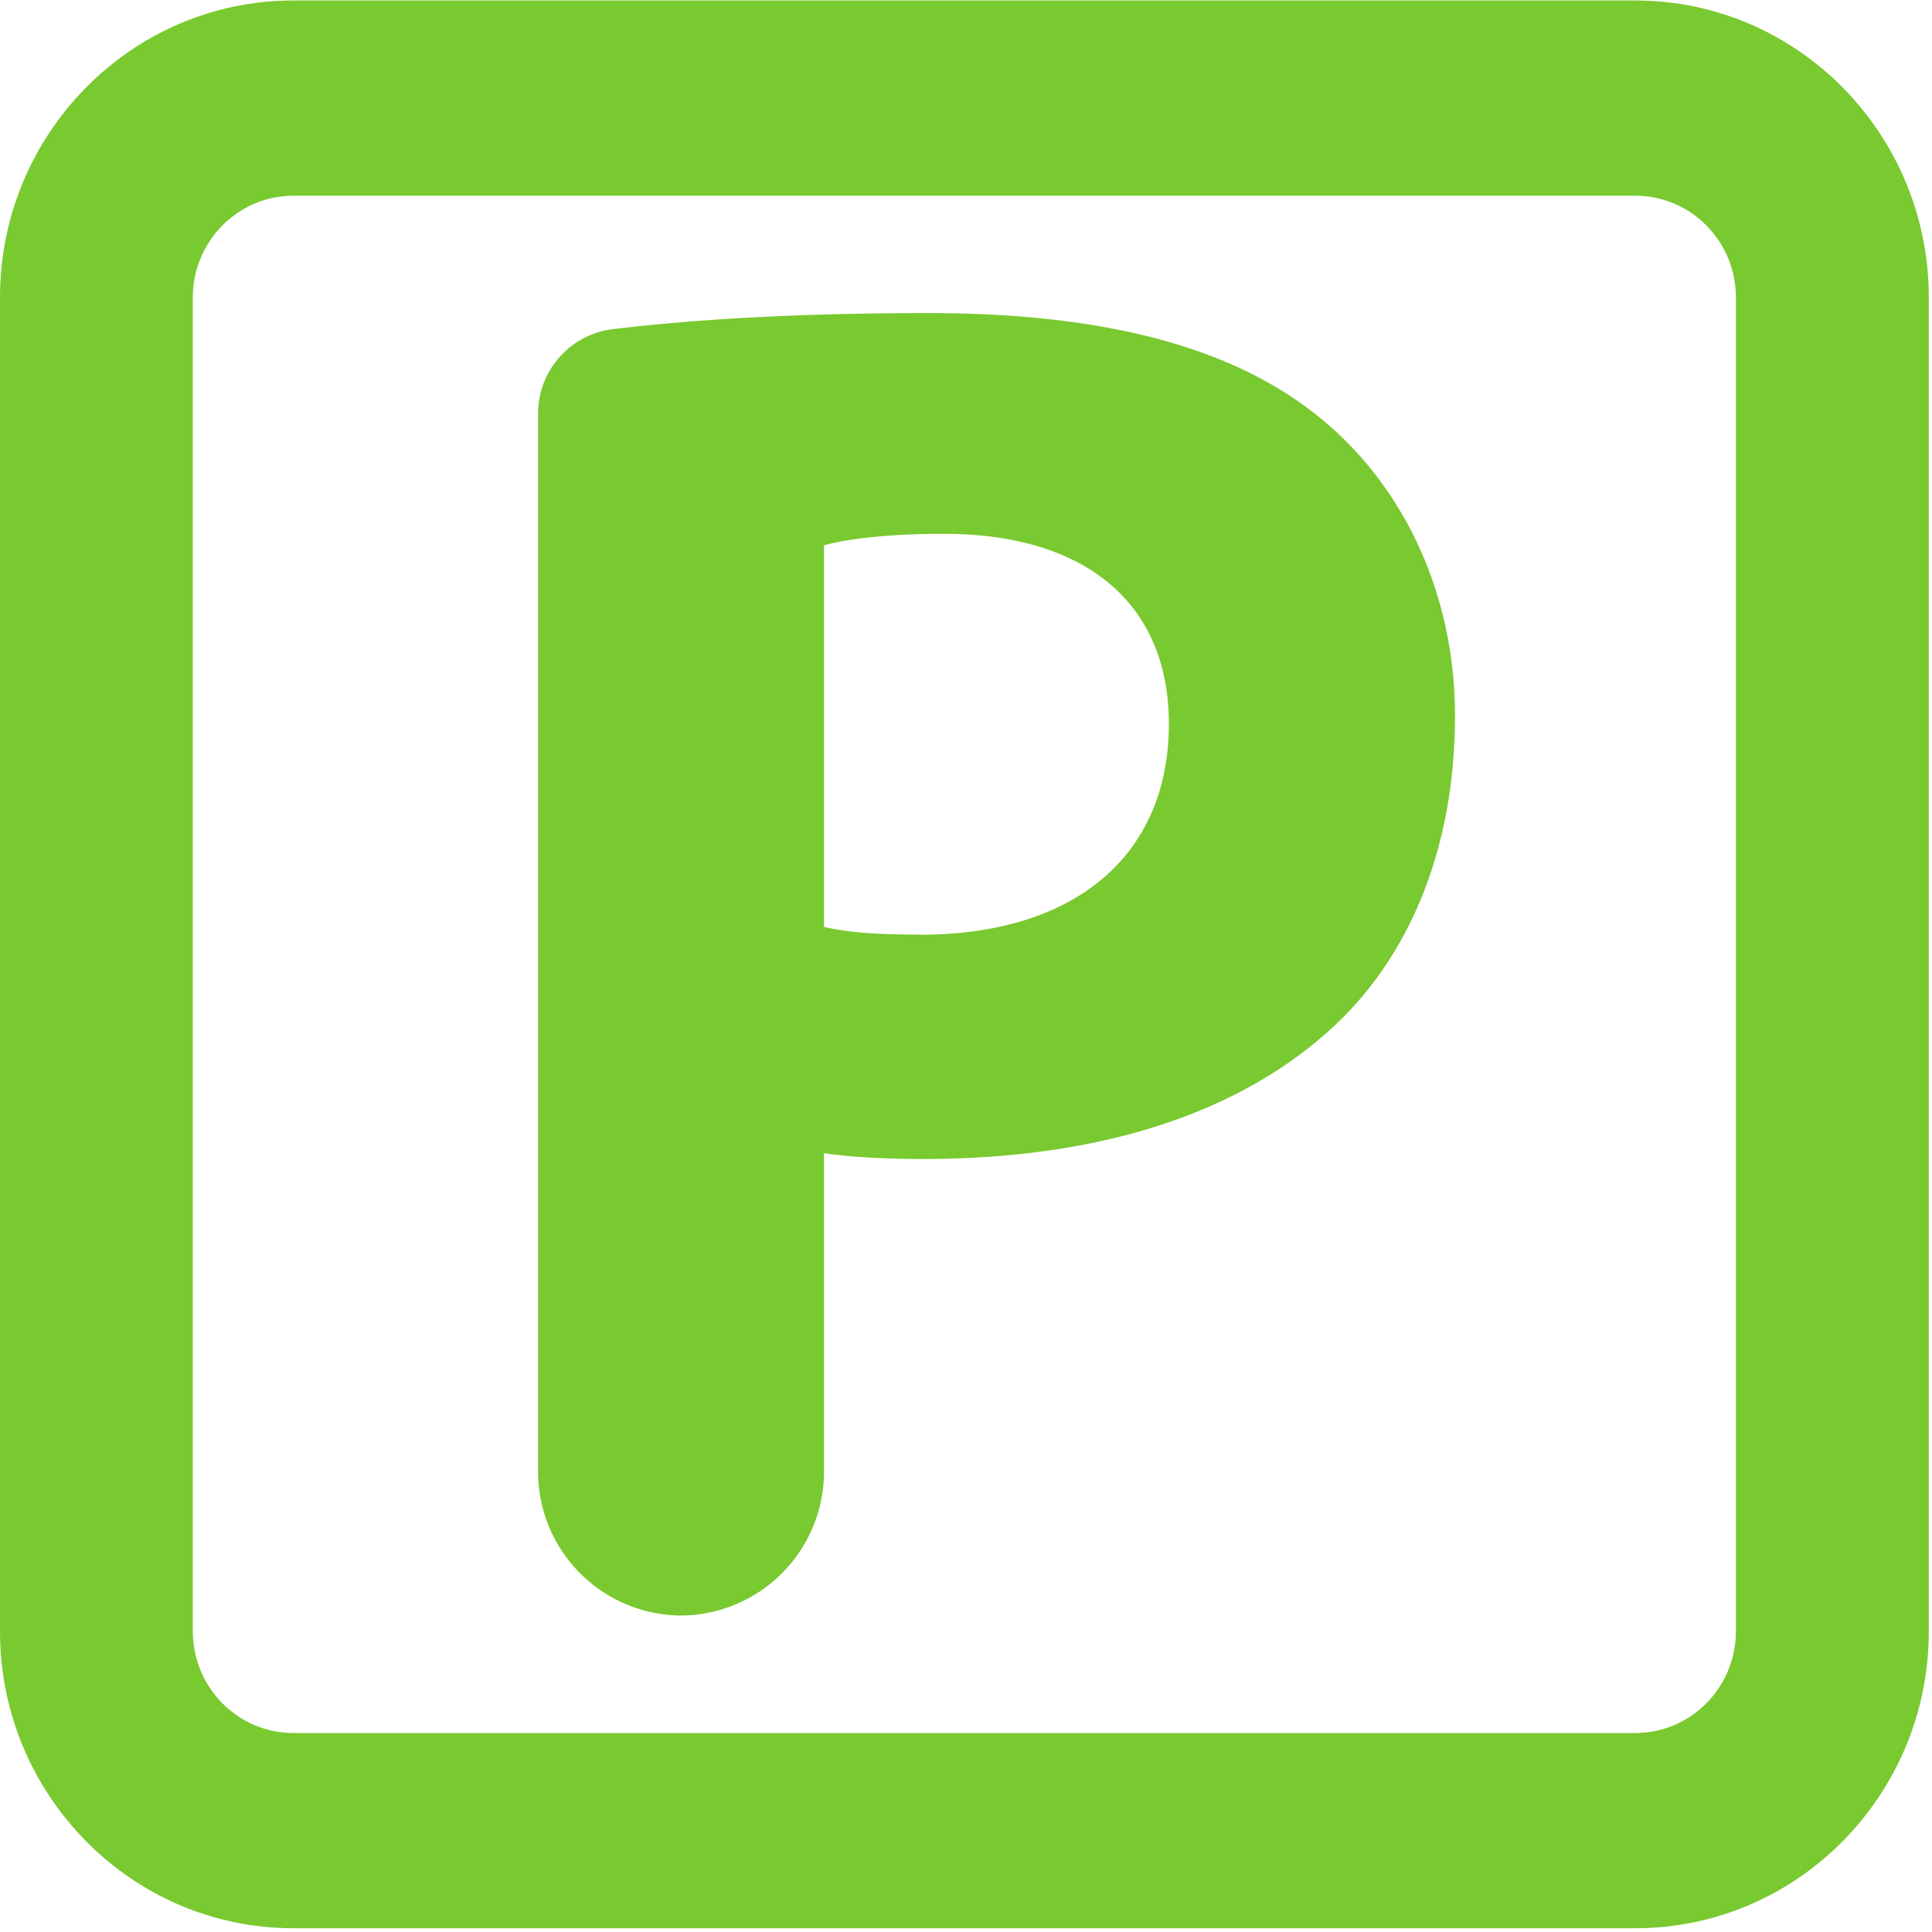 <svg width="20" height="20" xmlns="http://www.w3.org/2000/svg"><g fill="#79C930" fill-rule="evenodd"><path d="M13.649 4.313c-.881-.714-2.196-1.072-4.039-1.072-1.365 0-2.433.066-3.27.167a.88.88 0 00-.77.878v10.94a1.49 1.49 0 001.48 1.498 1.49 1.49 0 001.48-1.499v-3.287c.275.04.628.06 1.022.06 1.763 0 3.274-.437 4.294-1.41.785-.754 1.216-1.867 1.216-3.177s-.568-2.422-1.413-3.098zM9.53 9.675c-.43 0-.744-.019-1-.08V5.645c.216-.06.628-.119 1.237-.119 1.49 0 2.333.735 2.333 1.966 0 1.37-.98 2.184-2.57 2.184z"/><path d="M16.93.005H3.036C1.362.005 0 1.384 0 3.079v13.808c0 1.695 1.362 3.074 3.036 3.074H16.93c1.674 0 3.037-1.379 3.037-3.074V3.079c0-1.695-1.363-3.074-3.037-3.074zm1.04 16.882c0 .58-.466 1.053-1.04 1.053H3.036c-.573 0-1.04-.472-1.04-1.053V3.079c0-.58.467-1.053 1.04-1.053H16.93c.574 0 1.04.472 1.04 1.053v13.808z"/></g></svg>